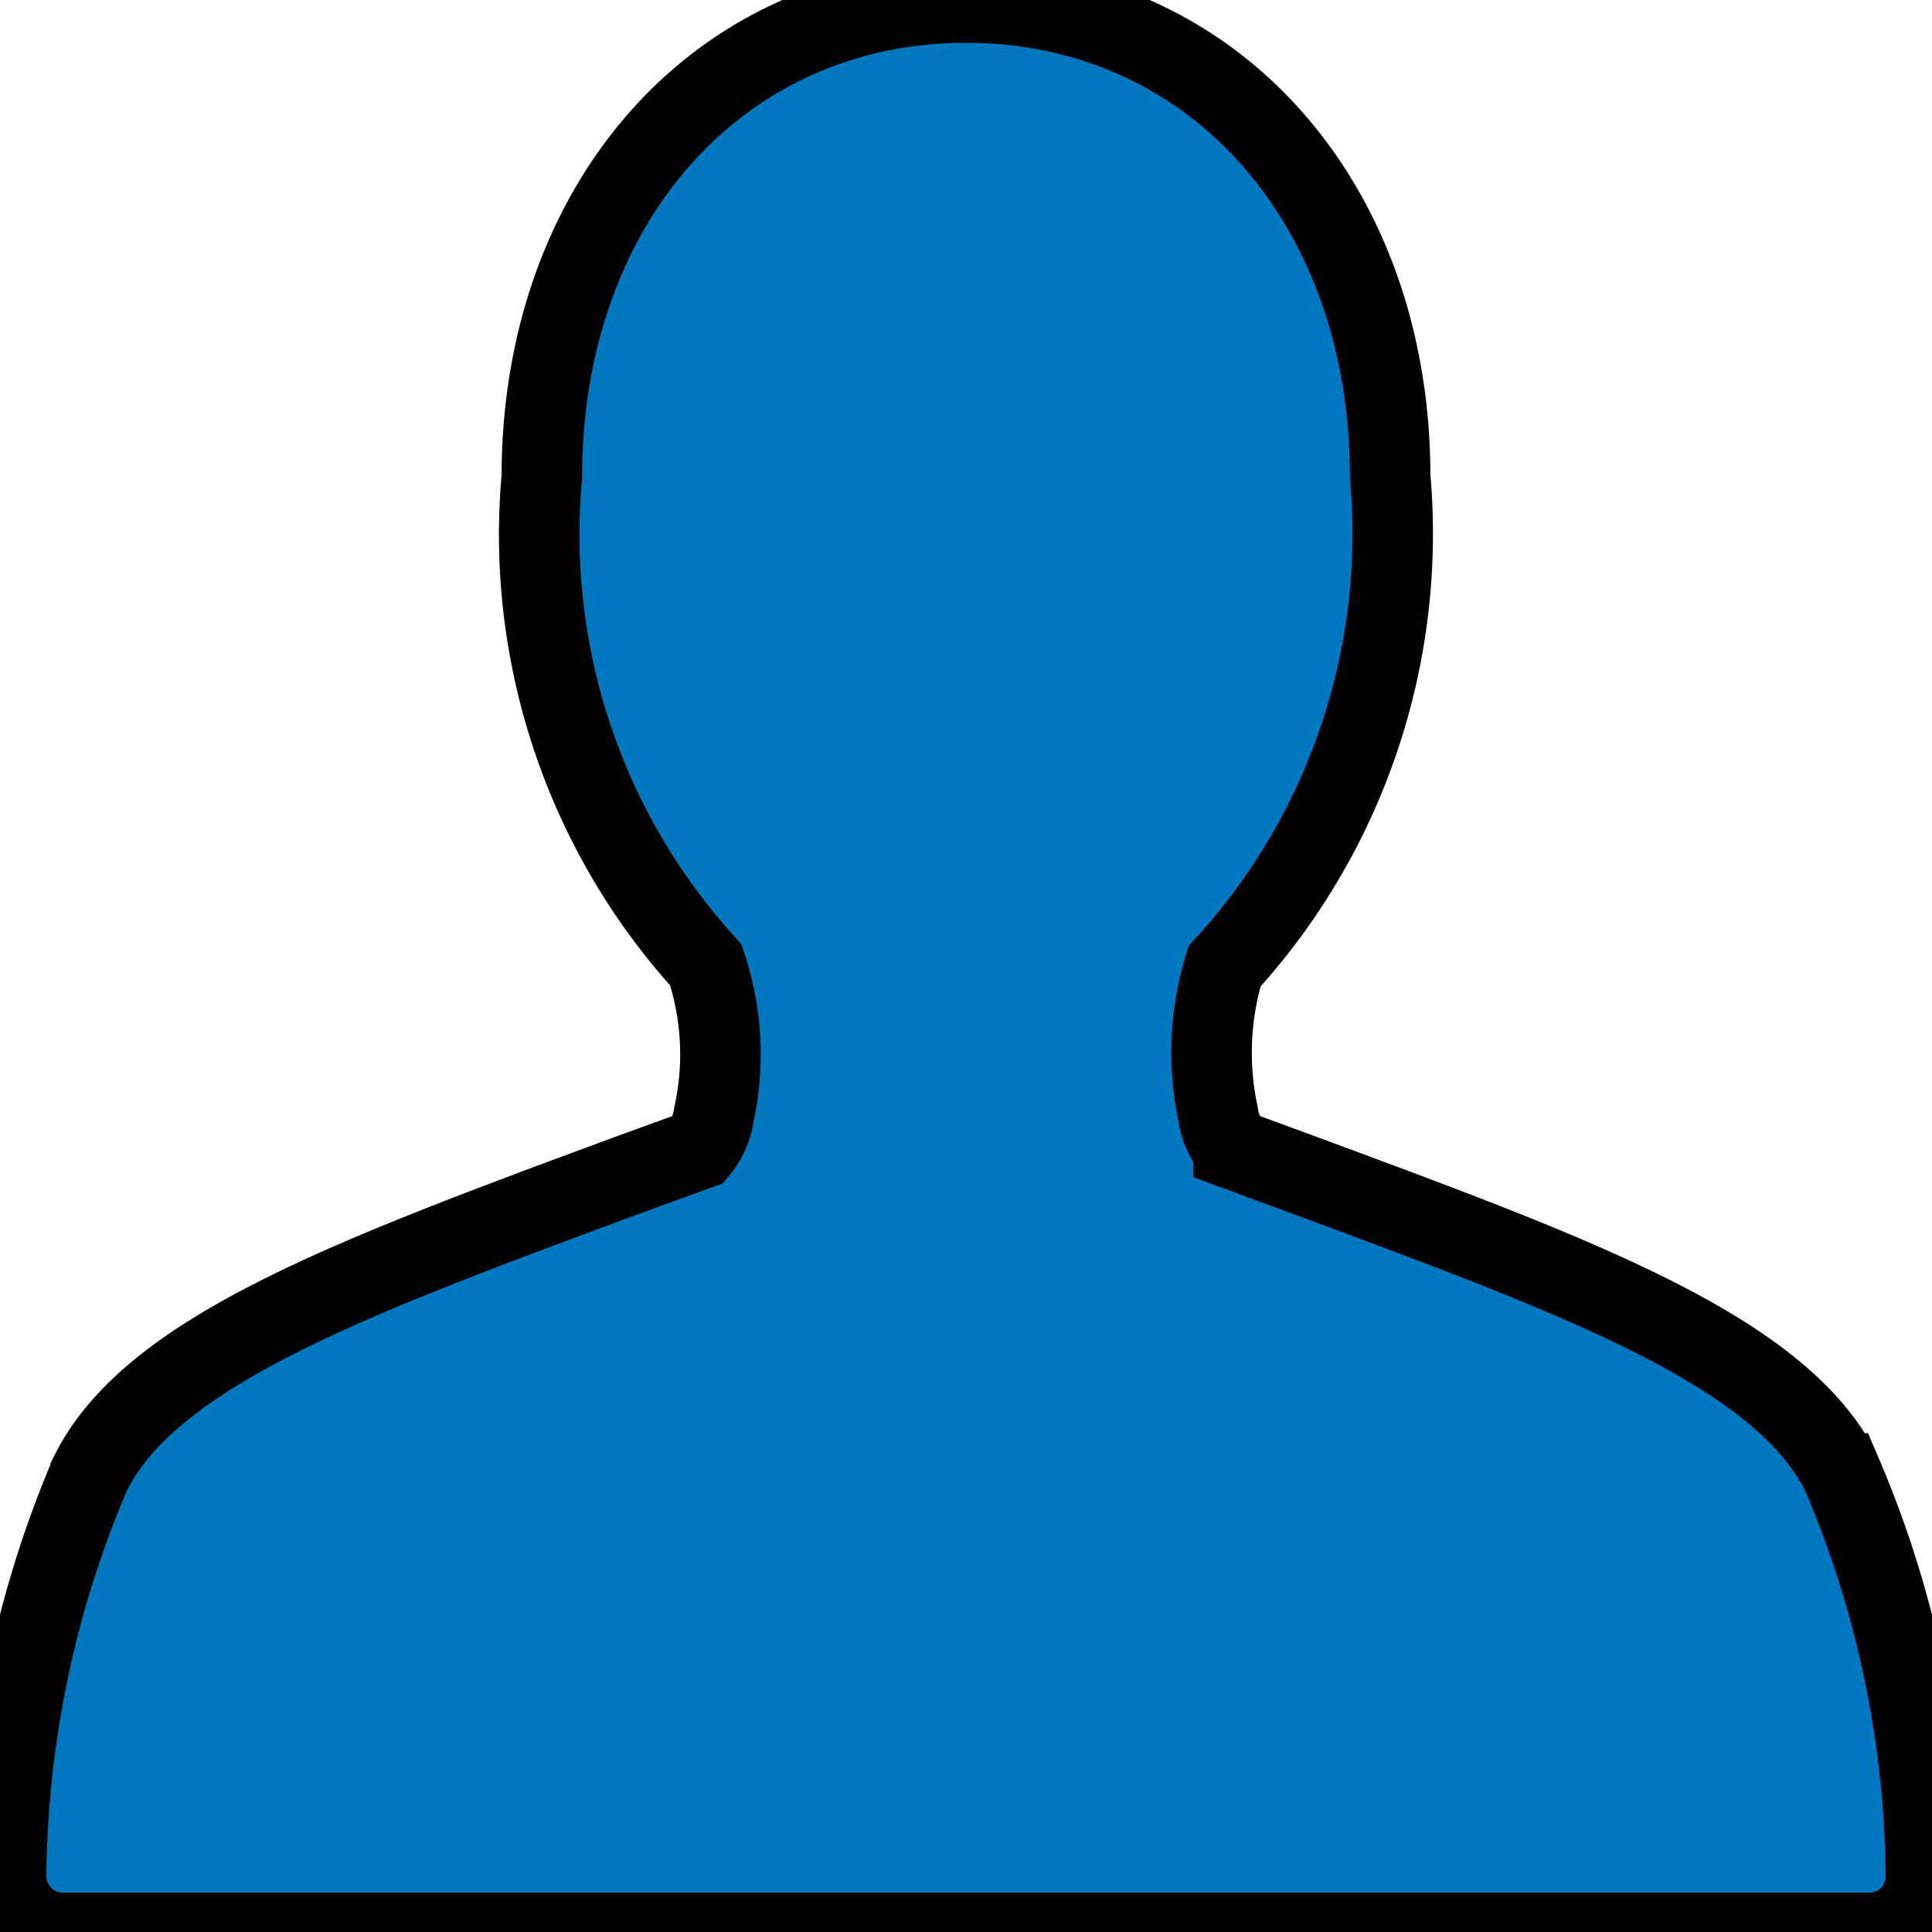<svg width="24" height="24" xmlns="http://www.w3.org/2000/svg">
 <title>single-neutral-actions</title>

 <g>
  <title>background</title>
  <rect fill="none" id="canvas_background" height="402" width="582" y="-1" x="-1"/>
 </g>
 <g>
  <title>Layer 1</title>
  <path stroke="null" id="svg_1" d="m22.875,18.304c-0.756,-1.518 -3.237,-2.433 -6.669,-3.704l-0.881,-0.324a0.842,0.846 0 0 1 -0.194,-0.439a3.61,3.629 0 0 1 0.081,-1.834a7.882,7.925 0 0 0 2.057,-6.085c0,-3.409 -2.215,-5.886 -5.269,-5.886s-5.269,2.477 -5.269,5.888a7.863,7.906 0 0 0 2.036,6.065a3.441,3.46 0 0 1 0.102,1.856a0.863,0.868 0 0 1 -0.189,0.436l-0.888,0.323c-3.433,1.27 -5.913,2.186 -6.669,3.704a12.869,12.939 0 0 0 -1.047,5.002a0.701,0.705 0 0 0 0.701,0.705l22.447,0a0.701,0.705 0 0 0 0.701,-0.705a12.869,12.939 0 0 0 -1.049,-5.002z" fill="#0077be"/>
 </g>
</svg>